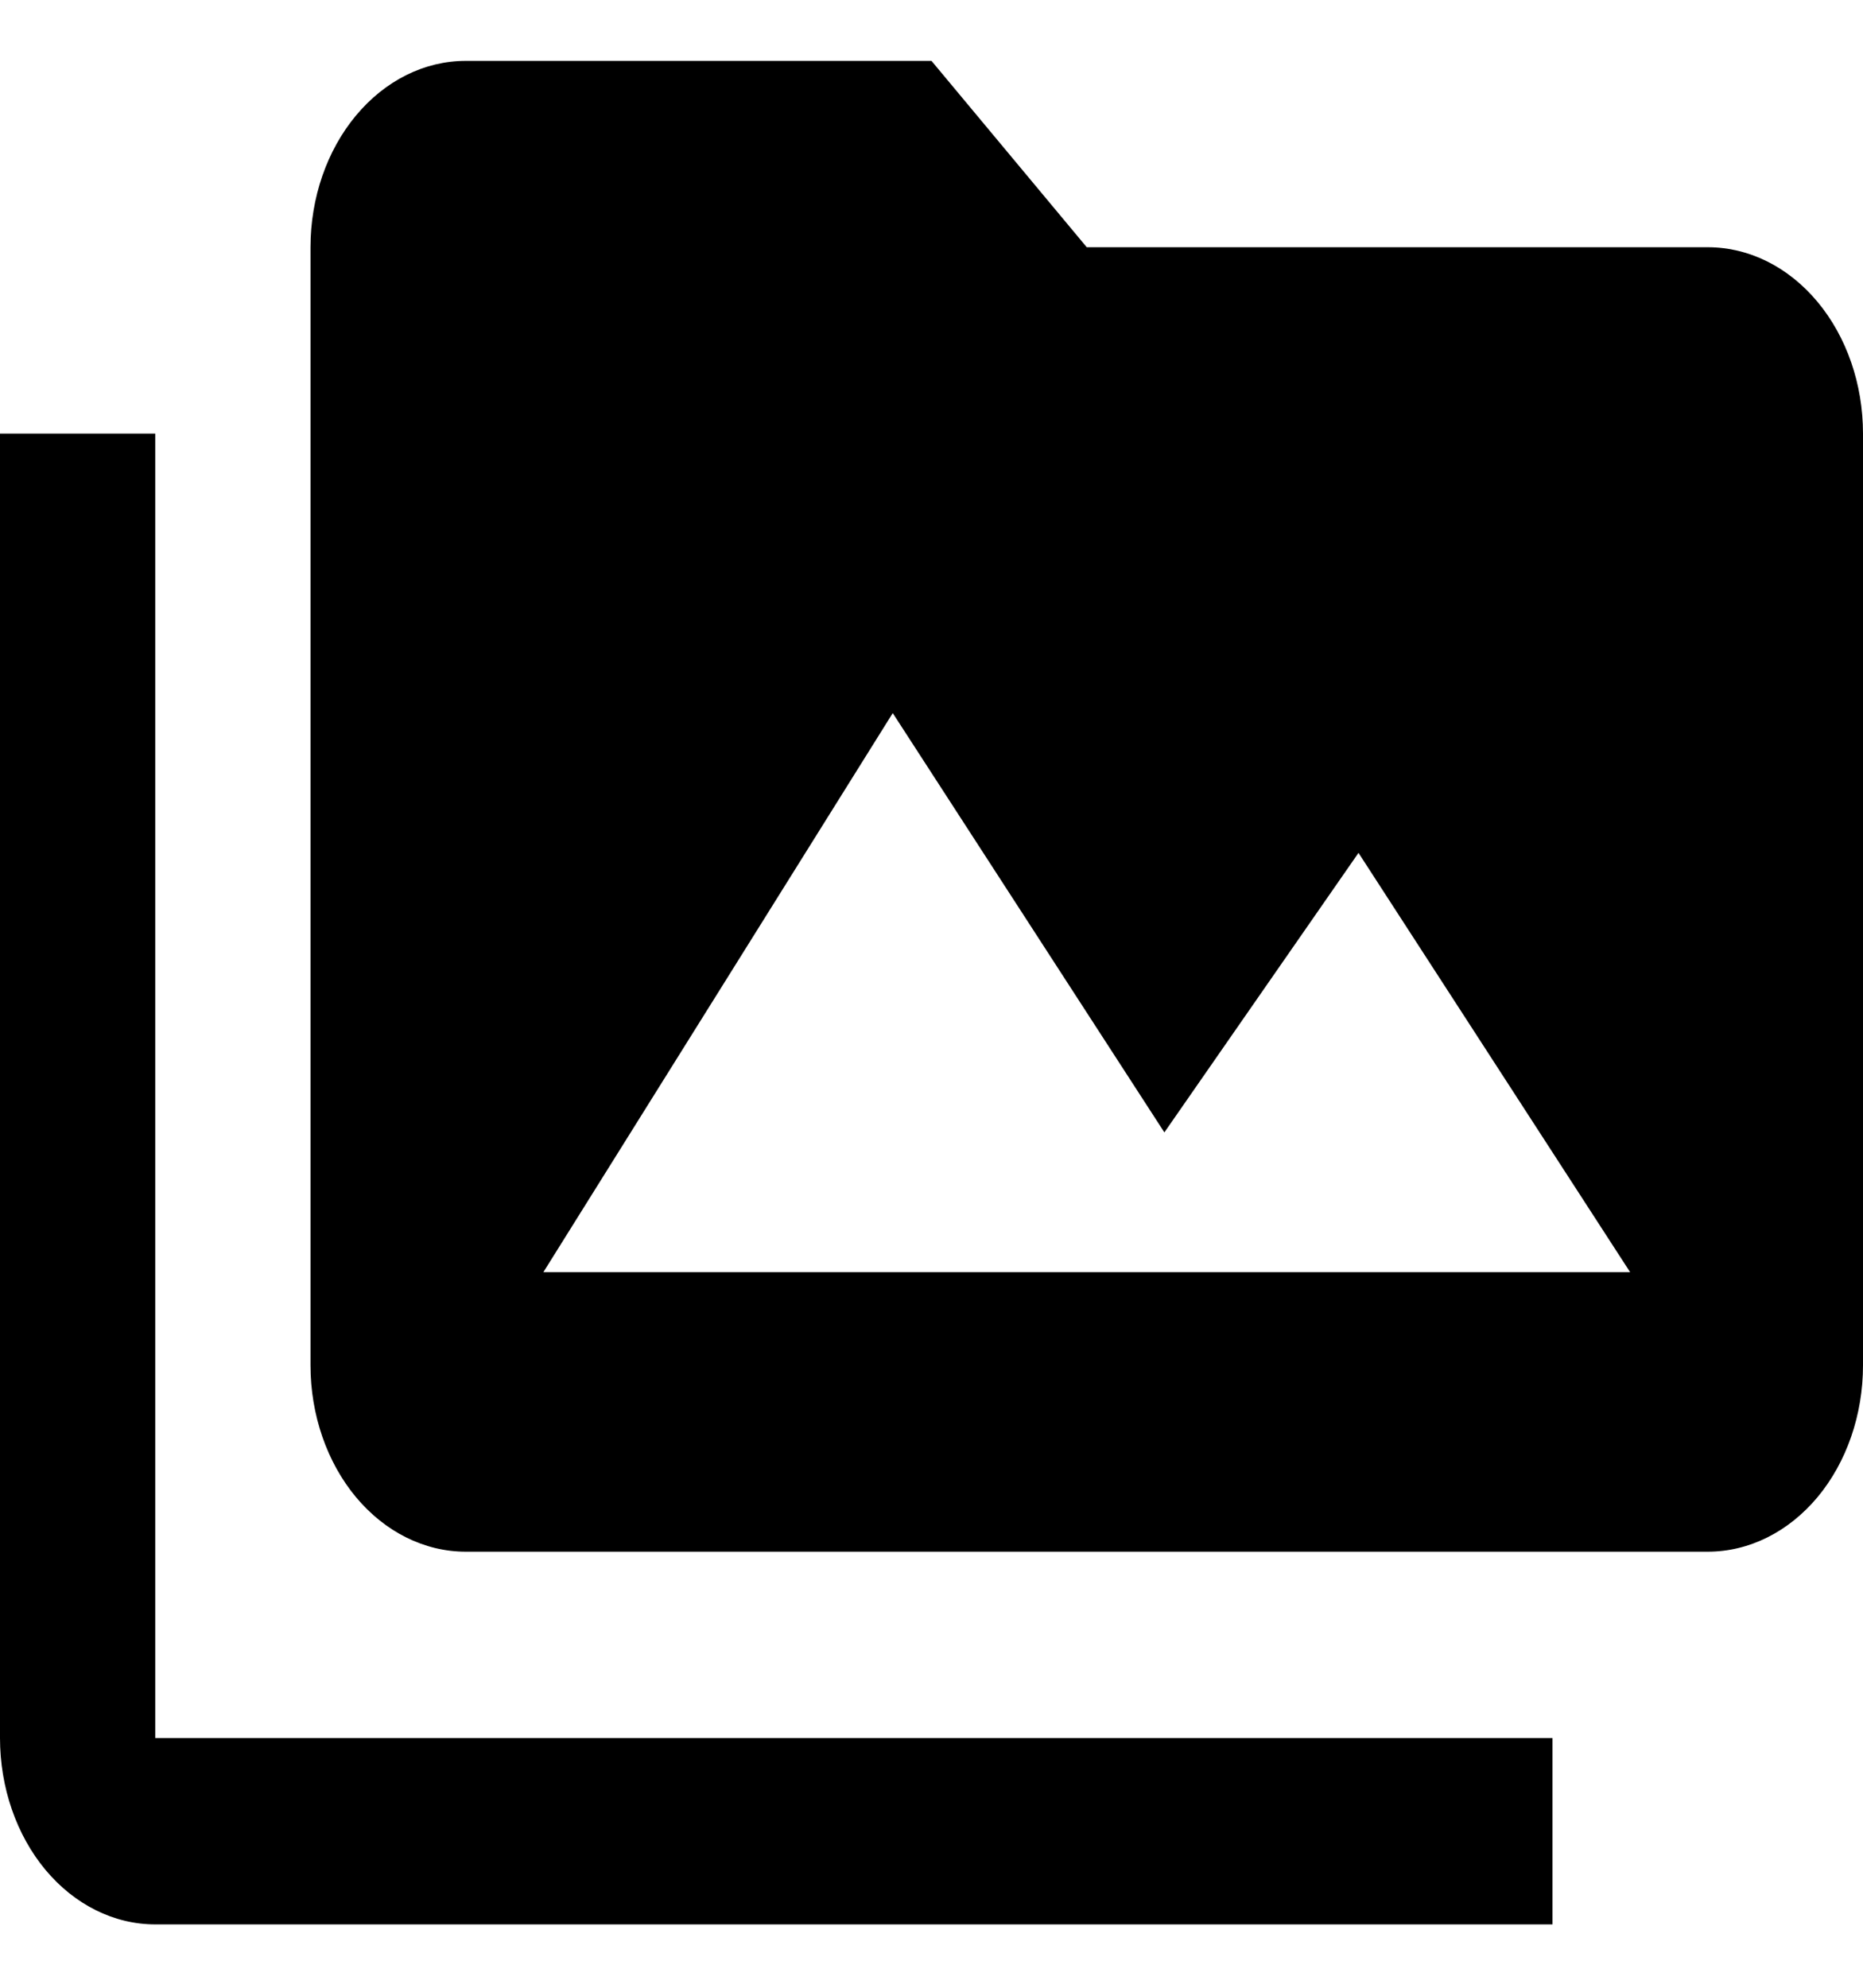 <svg width="15" height="16" viewBox="0 0 15 16" fill="none" xmlns="http://www.w3.org/2000/svg">
<path d="M4.375 10.24L7.188 5.74L9.375 9.115L10.938 6.865L13.125 10.24M13.75 1.99H8.75L7.5 0.49H3.75C3.418 0.49 3.101 0.648 2.866 0.93C2.632 1.211 2.5 1.592 2.5 1.99V10.99C2.5 11.388 2.632 11.77 2.866 12.051C3.101 12.332 3.418 12.49 3.75 12.49H13.75C14.082 12.49 14.399 12.332 14.634 12.051C14.868 11.77 15 11.388 15 10.99V3.49C15 3.092 14.868 2.711 14.634 2.43C14.399 2.148 14.082 1.99 13.75 1.99ZM1.25 3.49H0V13.99C0 14.388 0.132 14.77 0.366 15.051C0.601 15.332 0.918 15.49 1.25 15.49H12.5V13.99H1.25V3.49Z" fill="black"/>
</svg>
